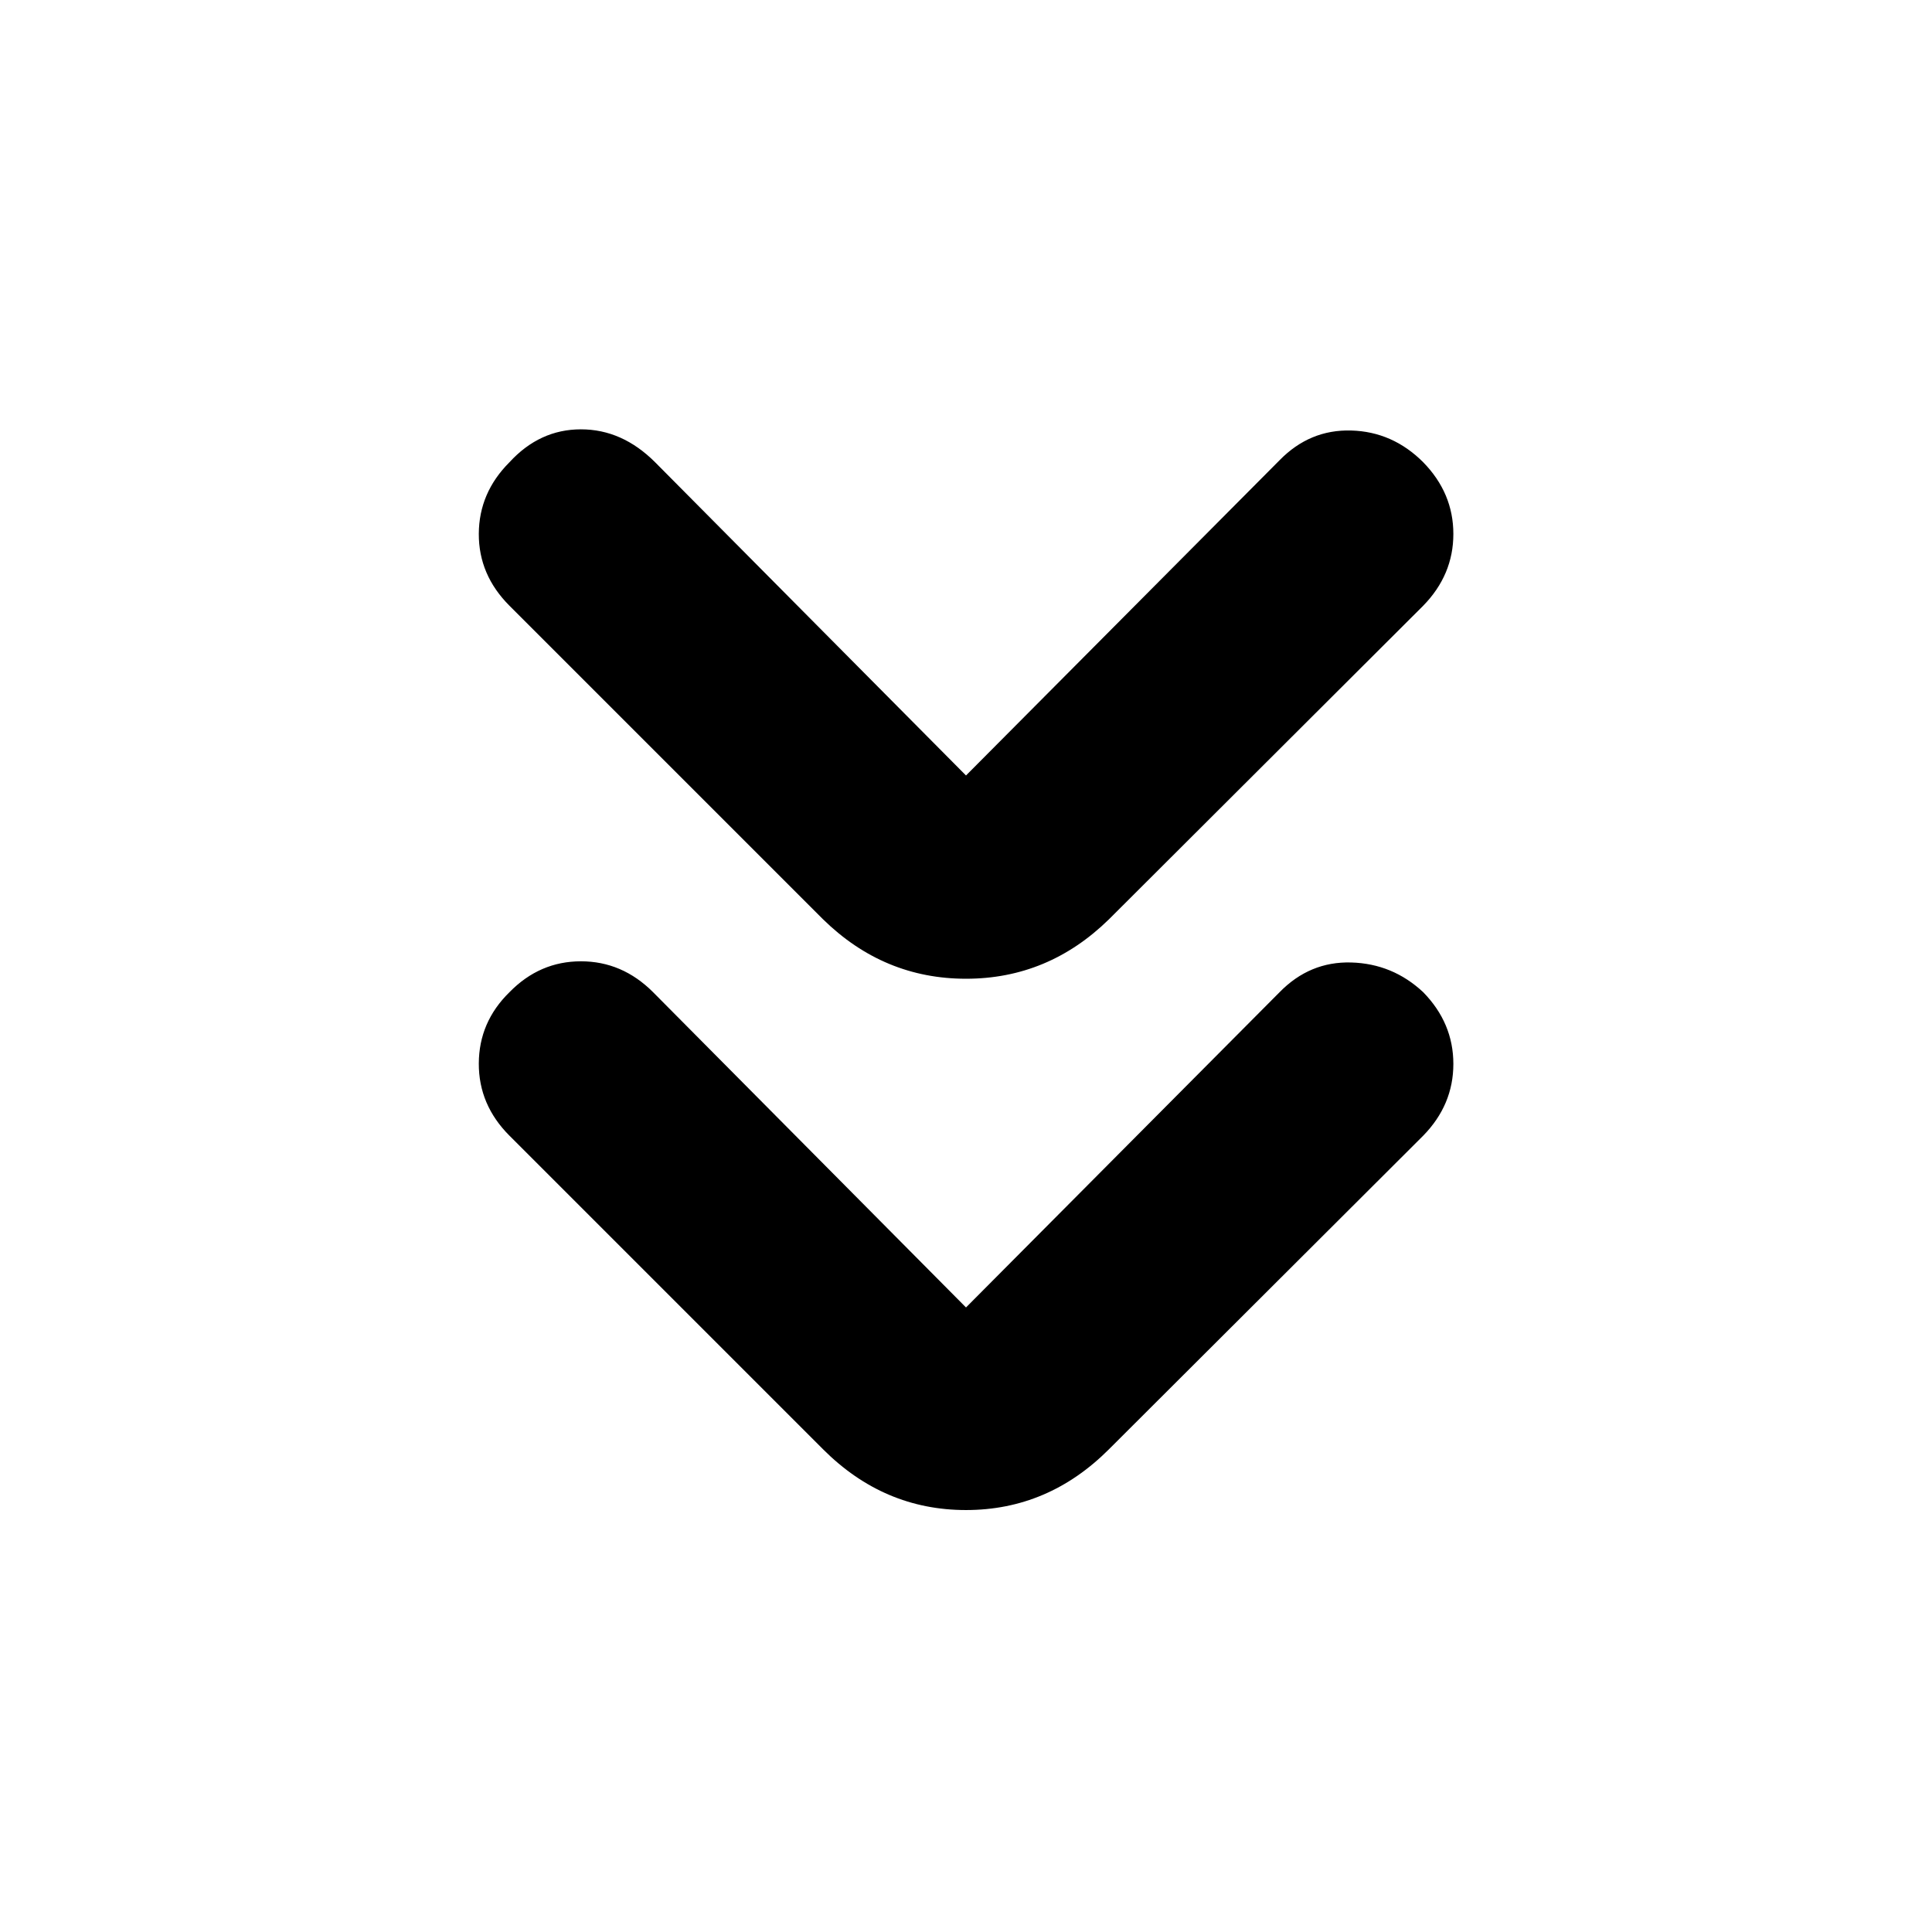 <svg xmlns="http://www.w3.org/2000/svg" height="40" viewBox="0 -960 960 960" width="40"><path d="M480-310.333 635.834-467q15-15.333 35.583-14.75 20.583.584 35.75 14.75 15 15.333 15 35.667 0 20.333-15 35.666L551-239.833q-30.167 30.166-71 30.166t-71-30.166L253.167-395.667q-15.334-15.333-15.25-35.916.083-20.584 15.25-35.417 14.999-15.333 35.499-15.333T324.499-467L480-310.333Zm0-264.333 155.834-156.667q15-15.334 35.583-14.75 20.583.583 35.75 15.75 15 15.333 15 35.666t-15 35.667L551-503.167q-30.167 29.5-71 29.5t-71-29.5L253.167-659q-15.334-15.334-15.25-35.75.083-20.417 15.25-35.583 14.999-16.334 35.499-16.334t36.833 16.334L480-574.666Z"/></svg>